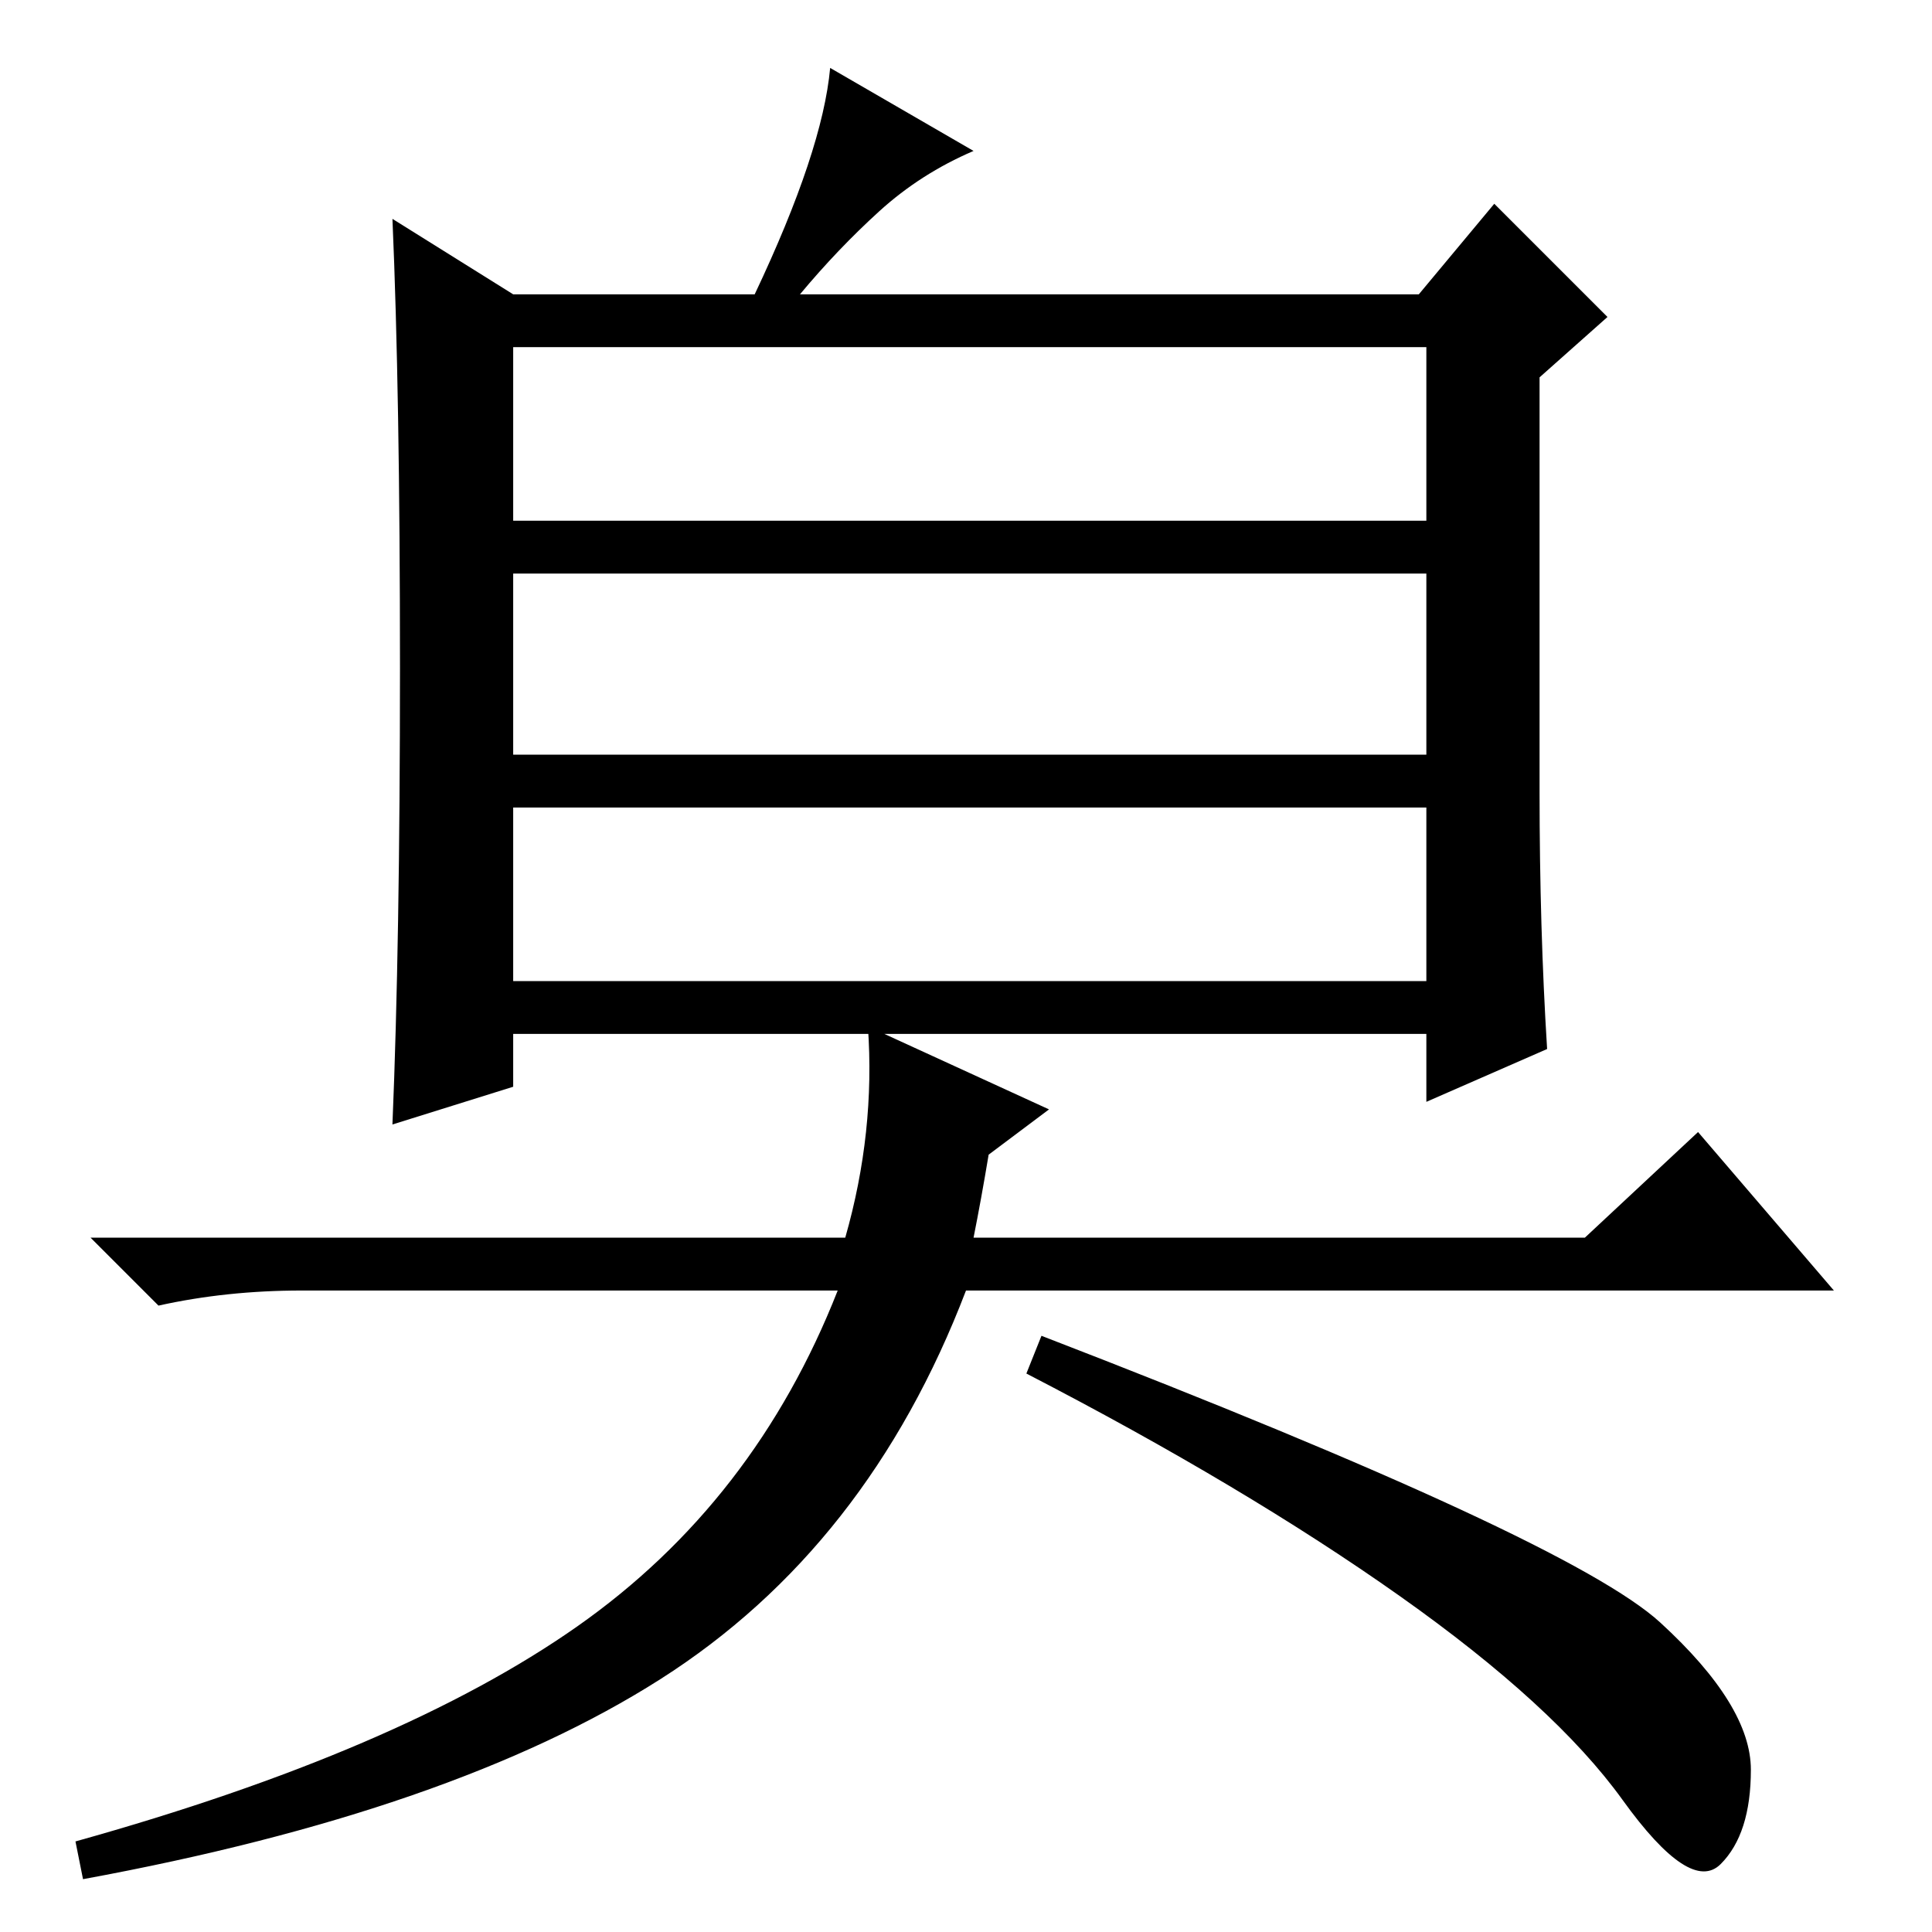 <?xml version="1.0" standalone="no"?>
<!DOCTYPE svg PUBLIC "-//W3C//DTD SVG 1.1//EN" "http://www.w3.org/Graphics/SVG/1.1/DTD/svg11.dtd" >
<svg xmlns="http://www.w3.org/2000/svg" xmlns:xlink="http://www.w3.org/1999/xlink" version="1.1" viewBox="0 -36 256 256">
  <g transform="matrix(1 0 0 -1 0 220)">
   <path fill="currentColor"
d="M129 236q-7 -3 -12.5 -8t-10.5 -11h82l10 12l15 -15l-9 -8v-55q0 -18 1 -34l-16 -7v9h-121v-7l-16 -5q1 24 1 60.5t-1 59.5l16 -10h32q9 19 10 30zM68 187h121v23h-121v-23zM68 156h121v24h-121v-24zM68 126h121v23h-121v-23zM220 41q12 -11 12 -19.5t-4 -12.5t-13 8.5
t-29.5 27t-49.5 29.5l2 5q70 -27 82 -38zM128 85q-13 -34 -40.5 -51.5t-76.5 -26.5l-1 5q43 12 66.5 28.5t34.5 44.5h-71q-10 0 -19 -2l-9 9h100q4 14 3 28l24 -11l-8 -6q-1 -6 -2 -11h81l15 14l18 -21h-115z" />
  </g>

</svg>

